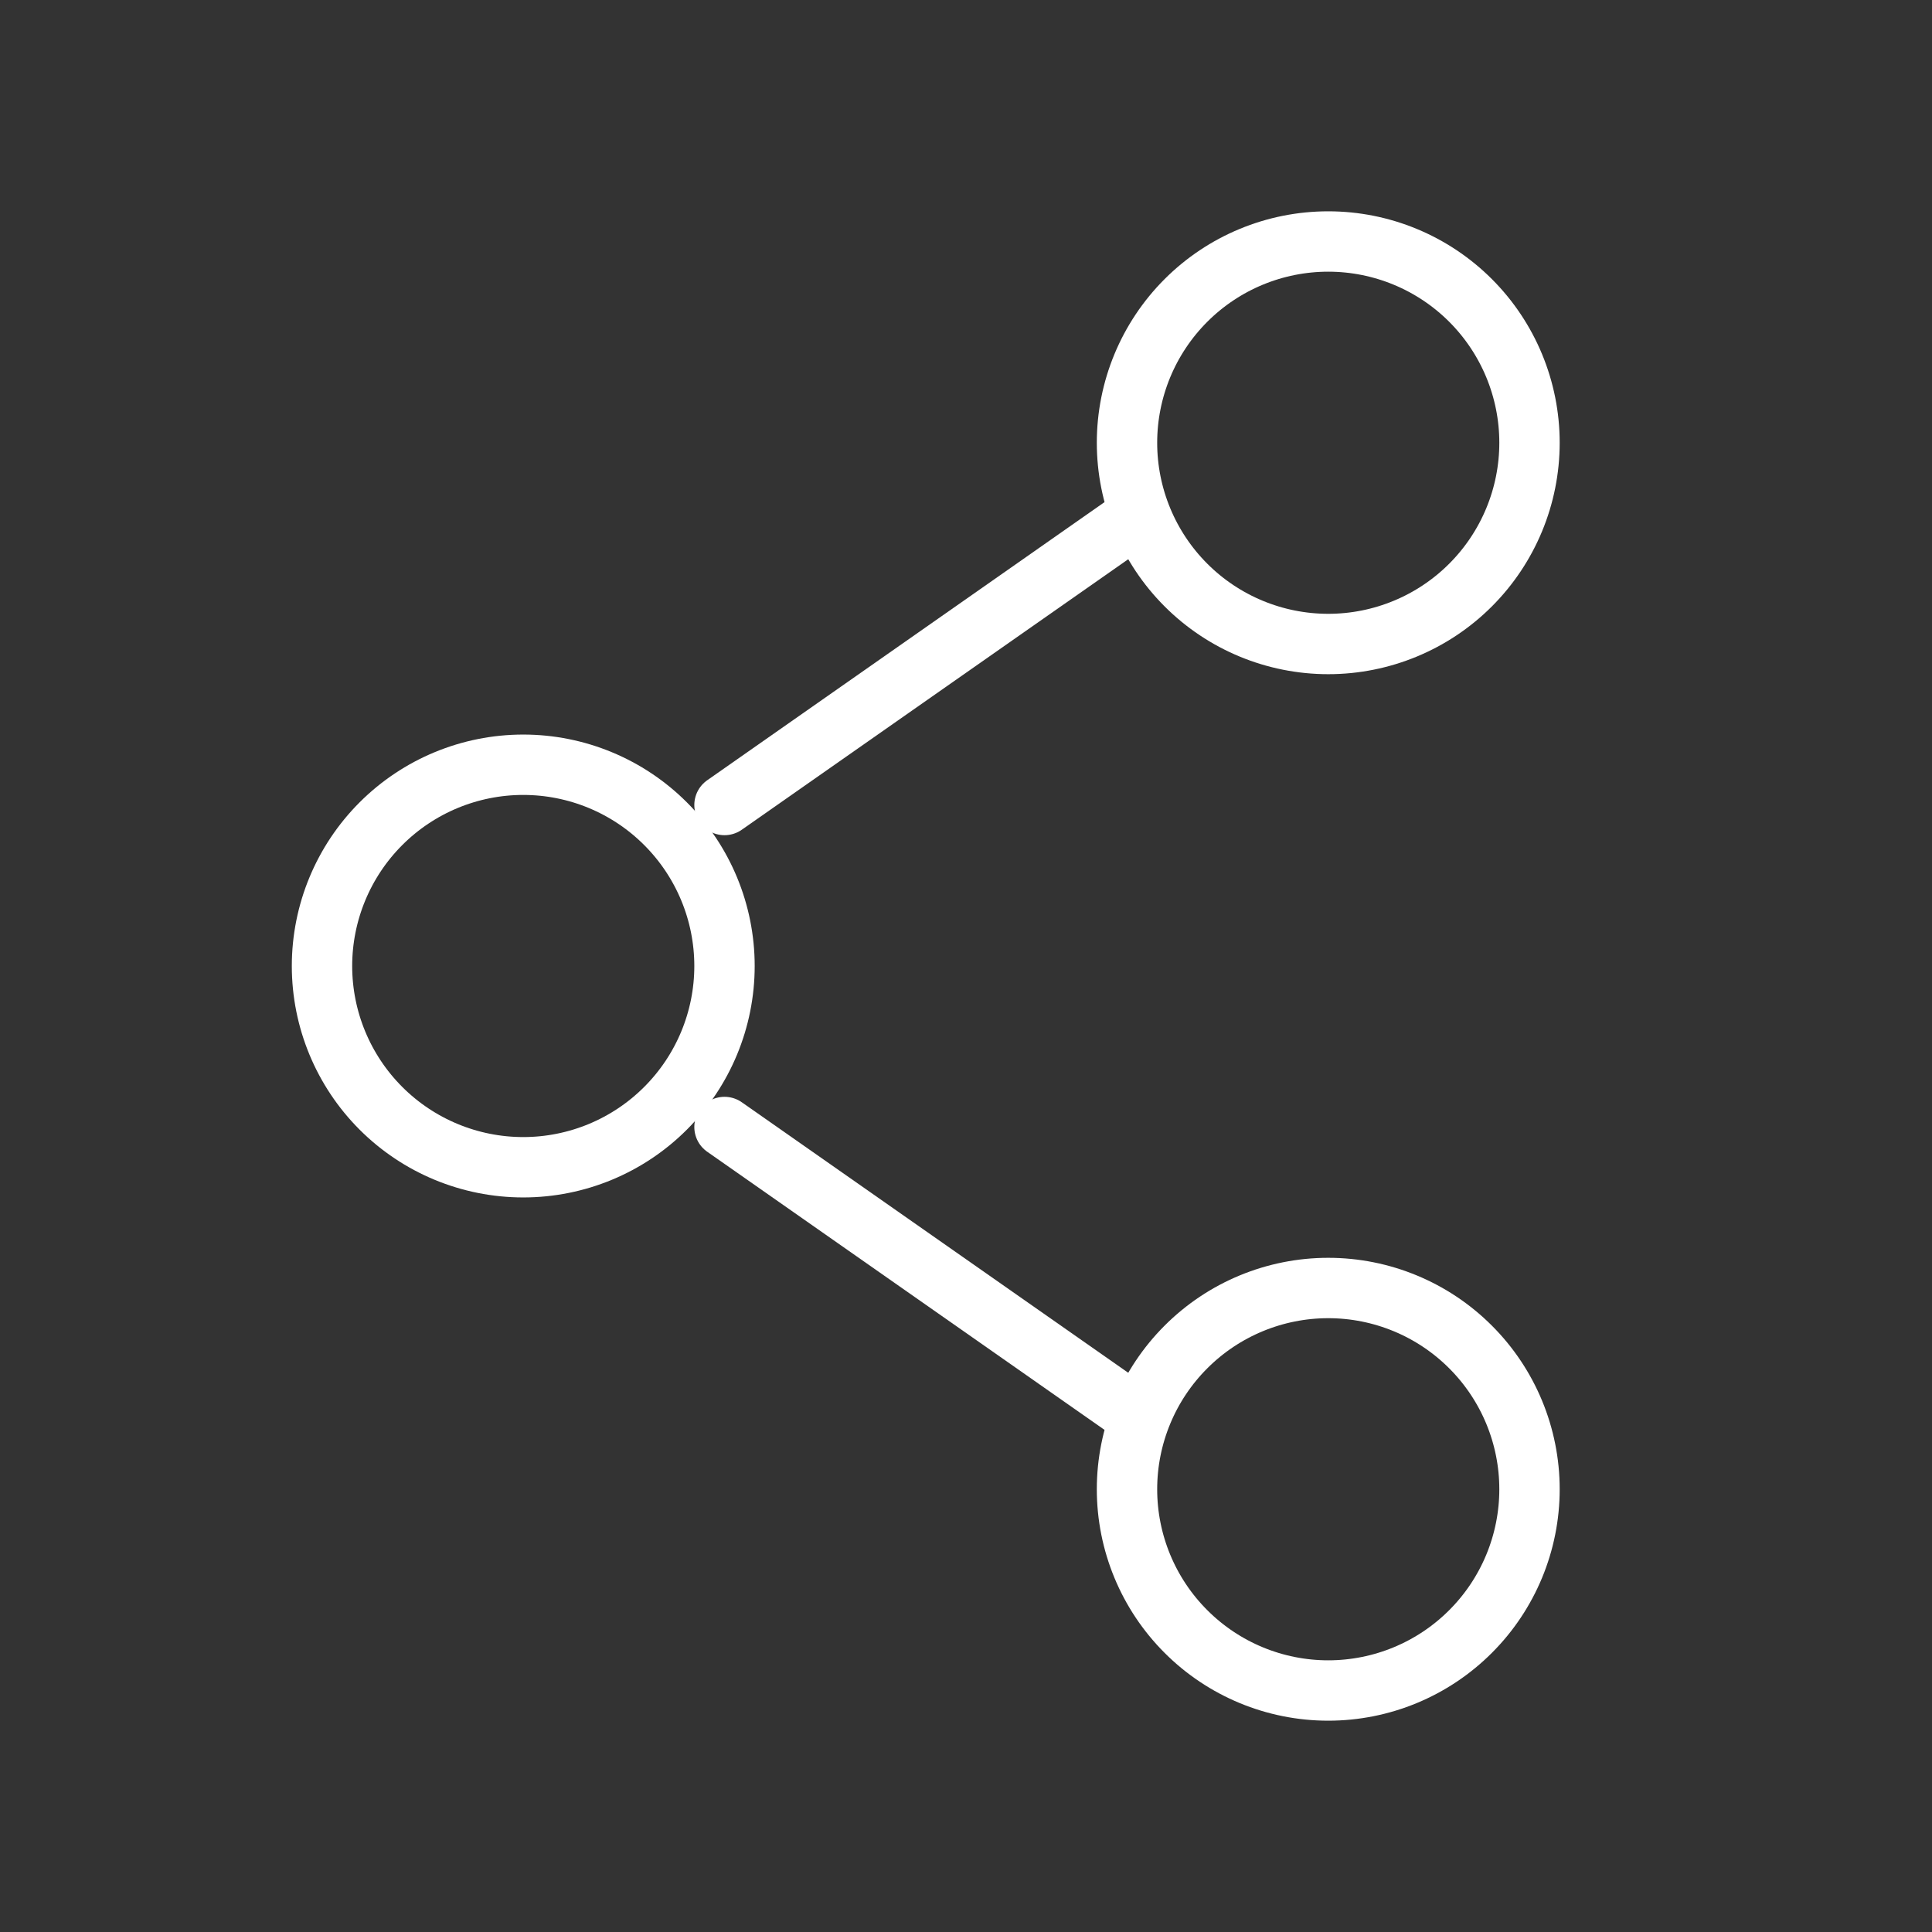 <svg width="48" height="48" viewBox="0 0 48 48" fill="none" xmlns="http://www.w3.org/2000/svg">
<rect x="0" y="0" width="48" height="48" fill="#333333" stroke="none"/>
<path d="M18 24C18 25.326 17.473 26.598 16.535 27.535C15.598 28.473 14.326 29 13 29C11.674 29 10.402 28.473 9.464 27.535C8.527 26.598 8 25.326 8 24C8 22.674 8.527 21.402 9.464 20.465C10.402 19.527 11.674 19 13 19C14.326 19 15.598 19.527 16.535 20.465C17.473 21.402 18 22.674 18 24Z" stroke="white" stroke-width="1.5"/>
<path d="M28 13L18 20M28 35L18 28" stroke="white" stroke-width="1.5" stroke-linecap="round"/>
<path d="M38 37C38 38.326 37.473 39.598 36.535 40.535C35.598 41.473 34.326 42 33 42C31.674 42 30.402 41.473 29.465 40.535C28.527 39.598 28 38.326 28 37C28 35.674 28.527 34.402 29.465 33.465C30.402 32.527 31.674 32 33 32C34.326 32 35.598 32.527 36.535 33.465C37.473 34.402 38 35.674 38 37ZM38 11C38 12.326 37.473 13.598 36.535 14.536C35.598 15.473 34.326 16 33 16C31.674 16 30.402 15.473 29.465 14.536C28.527 13.598 28 12.326 28 11C28 9.674 28.527 8.402 29.465 7.464C30.402 6.527 31.674 6 33 6C34.326 6 35.598 6.527 36.535 7.464C37.473 8.402 38 9.674 38 11Z" stroke="white" stroke-width="1.5"/>
</svg>
